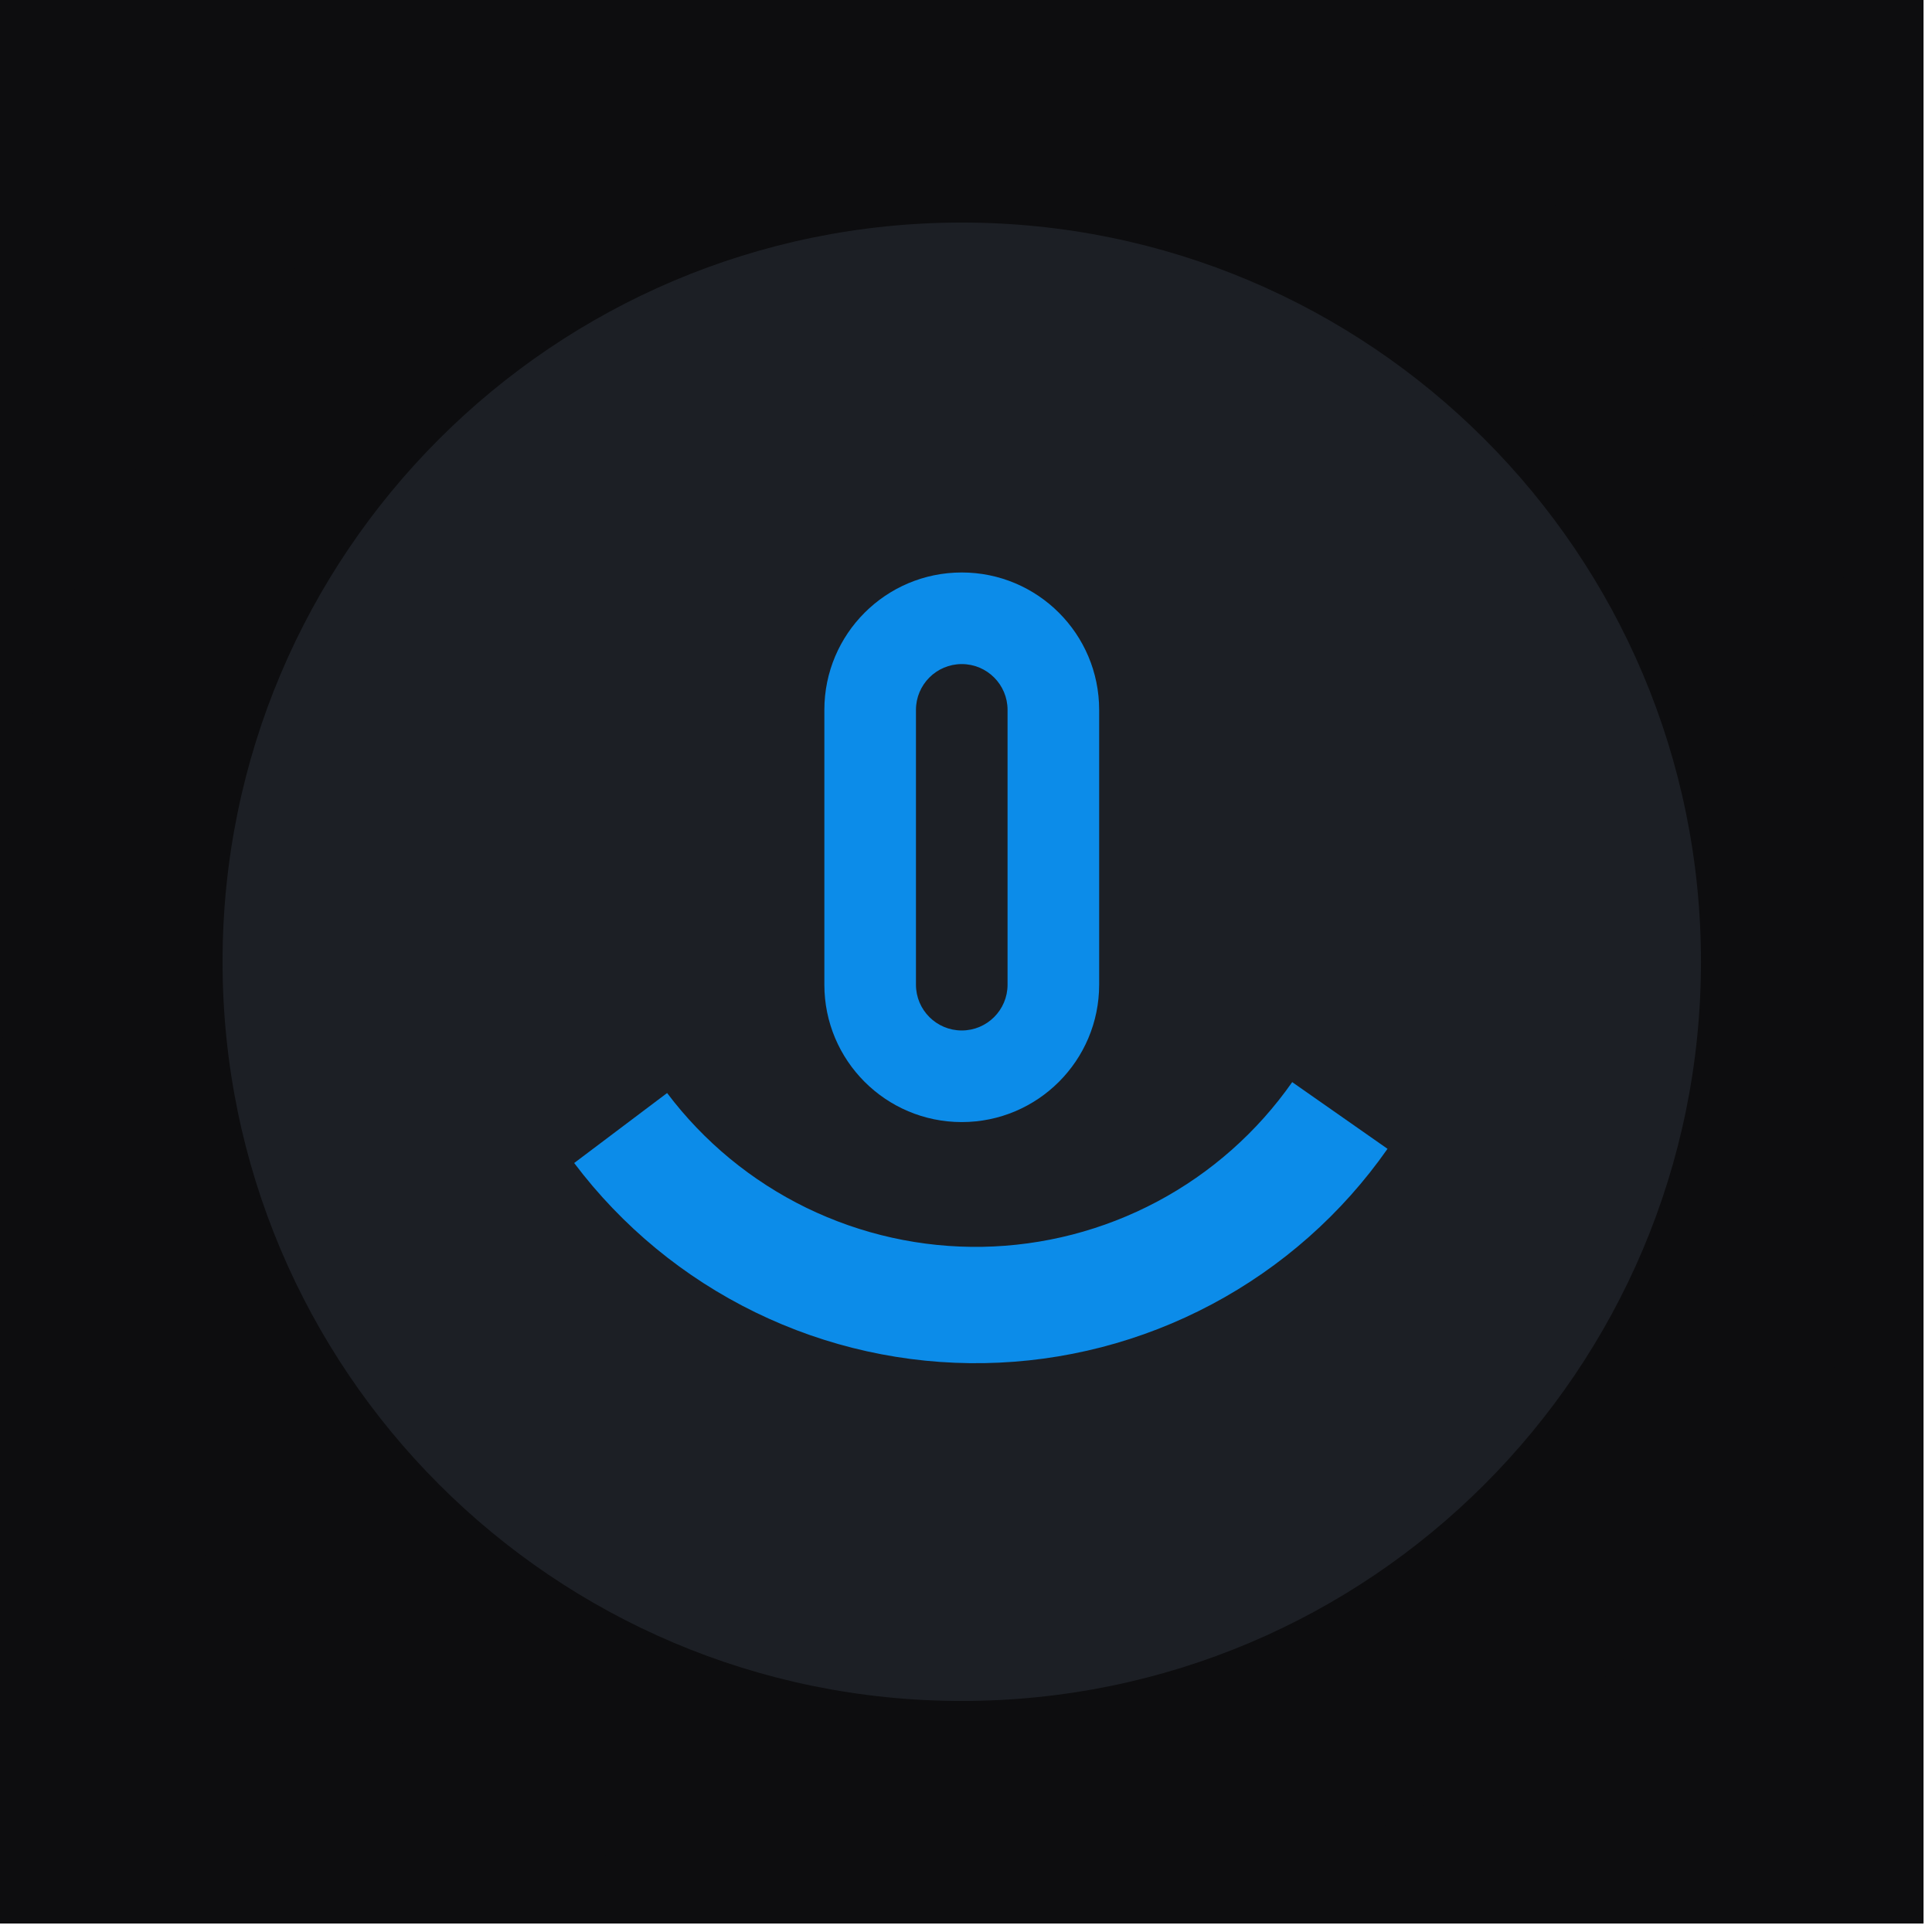 <svg width="51" height="51" viewBox="0 0 51 51" fill="none" xmlns="http://www.w3.org/2000/svg">
<rect width="50.776" height="50.776" fill="#0D0D0F"/>
<path d="M50.776 25.388C50.776 39.41 39.41 50.776 25.388 50.776C11.367 50.776 0 39.41 0 25.388C0 11.367 11.367 0 25.388 0C39.41 0 50.776 11.367 50.776 25.388ZM5.875 25.388C5.875 36.165 14.611 44.901 25.388 44.901C36.165 44.901 44.901 36.165 44.901 25.388C44.901 14.611 36.165 5.875 25.388 5.875C14.611 5.875 5.875 14.611 5.875 25.388Z" fill="#0D0D0F"/>
<path d="M5.875 25.388C5.875 36.165 14.611 44.901 25.388 44.901C36.165 44.901 44.901 36.165 44.901 25.388C44.901 14.611 36.165 5.875 25.388 5.875C14.611 5.875 5.875 14.611 5.875 25.388Z" fill="#1C1F25"/>
<path d="M36.627 30.326C35.426 32.042 33.836 33.449 31.986 34.432C30.137 35.415 28.082 35.947 25.988 35.983C23.894 36.02 21.821 35.56 19.939 34.642C18.056 33.724 16.418 32.374 15.157 30.701L17.61 28.853C18.579 30.138 19.838 31.176 21.285 31.882C22.732 32.587 24.325 32.941 25.934 32.913C27.544 32.884 29.123 32.476 30.545 31.72C31.966 30.965 33.188 29.883 34.111 28.565L36.627 30.326Z" fill="#0C8CE9"/>
<path fill-rule="evenodd" clip-rule="evenodd" d="M25.388 15.112C23.385 15.112 21.761 16.736 21.761 18.739V25.993C21.761 27.996 23.385 29.62 25.388 29.62C27.391 29.62 29.015 27.996 29.015 25.993V18.739C29.015 16.736 27.391 15.112 25.388 15.112ZM25.388 17.53C24.721 17.53 24.179 18.072 24.179 18.739V25.993C24.179 26.661 24.721 27.202 25.388 27.202C26.056 27.202 26.597 26.661 26.597 25.993V18.739C26.597 18.072 26.056 17.53 25.388 17.53Z" fill="#0C8CE9"/>
</svg>
